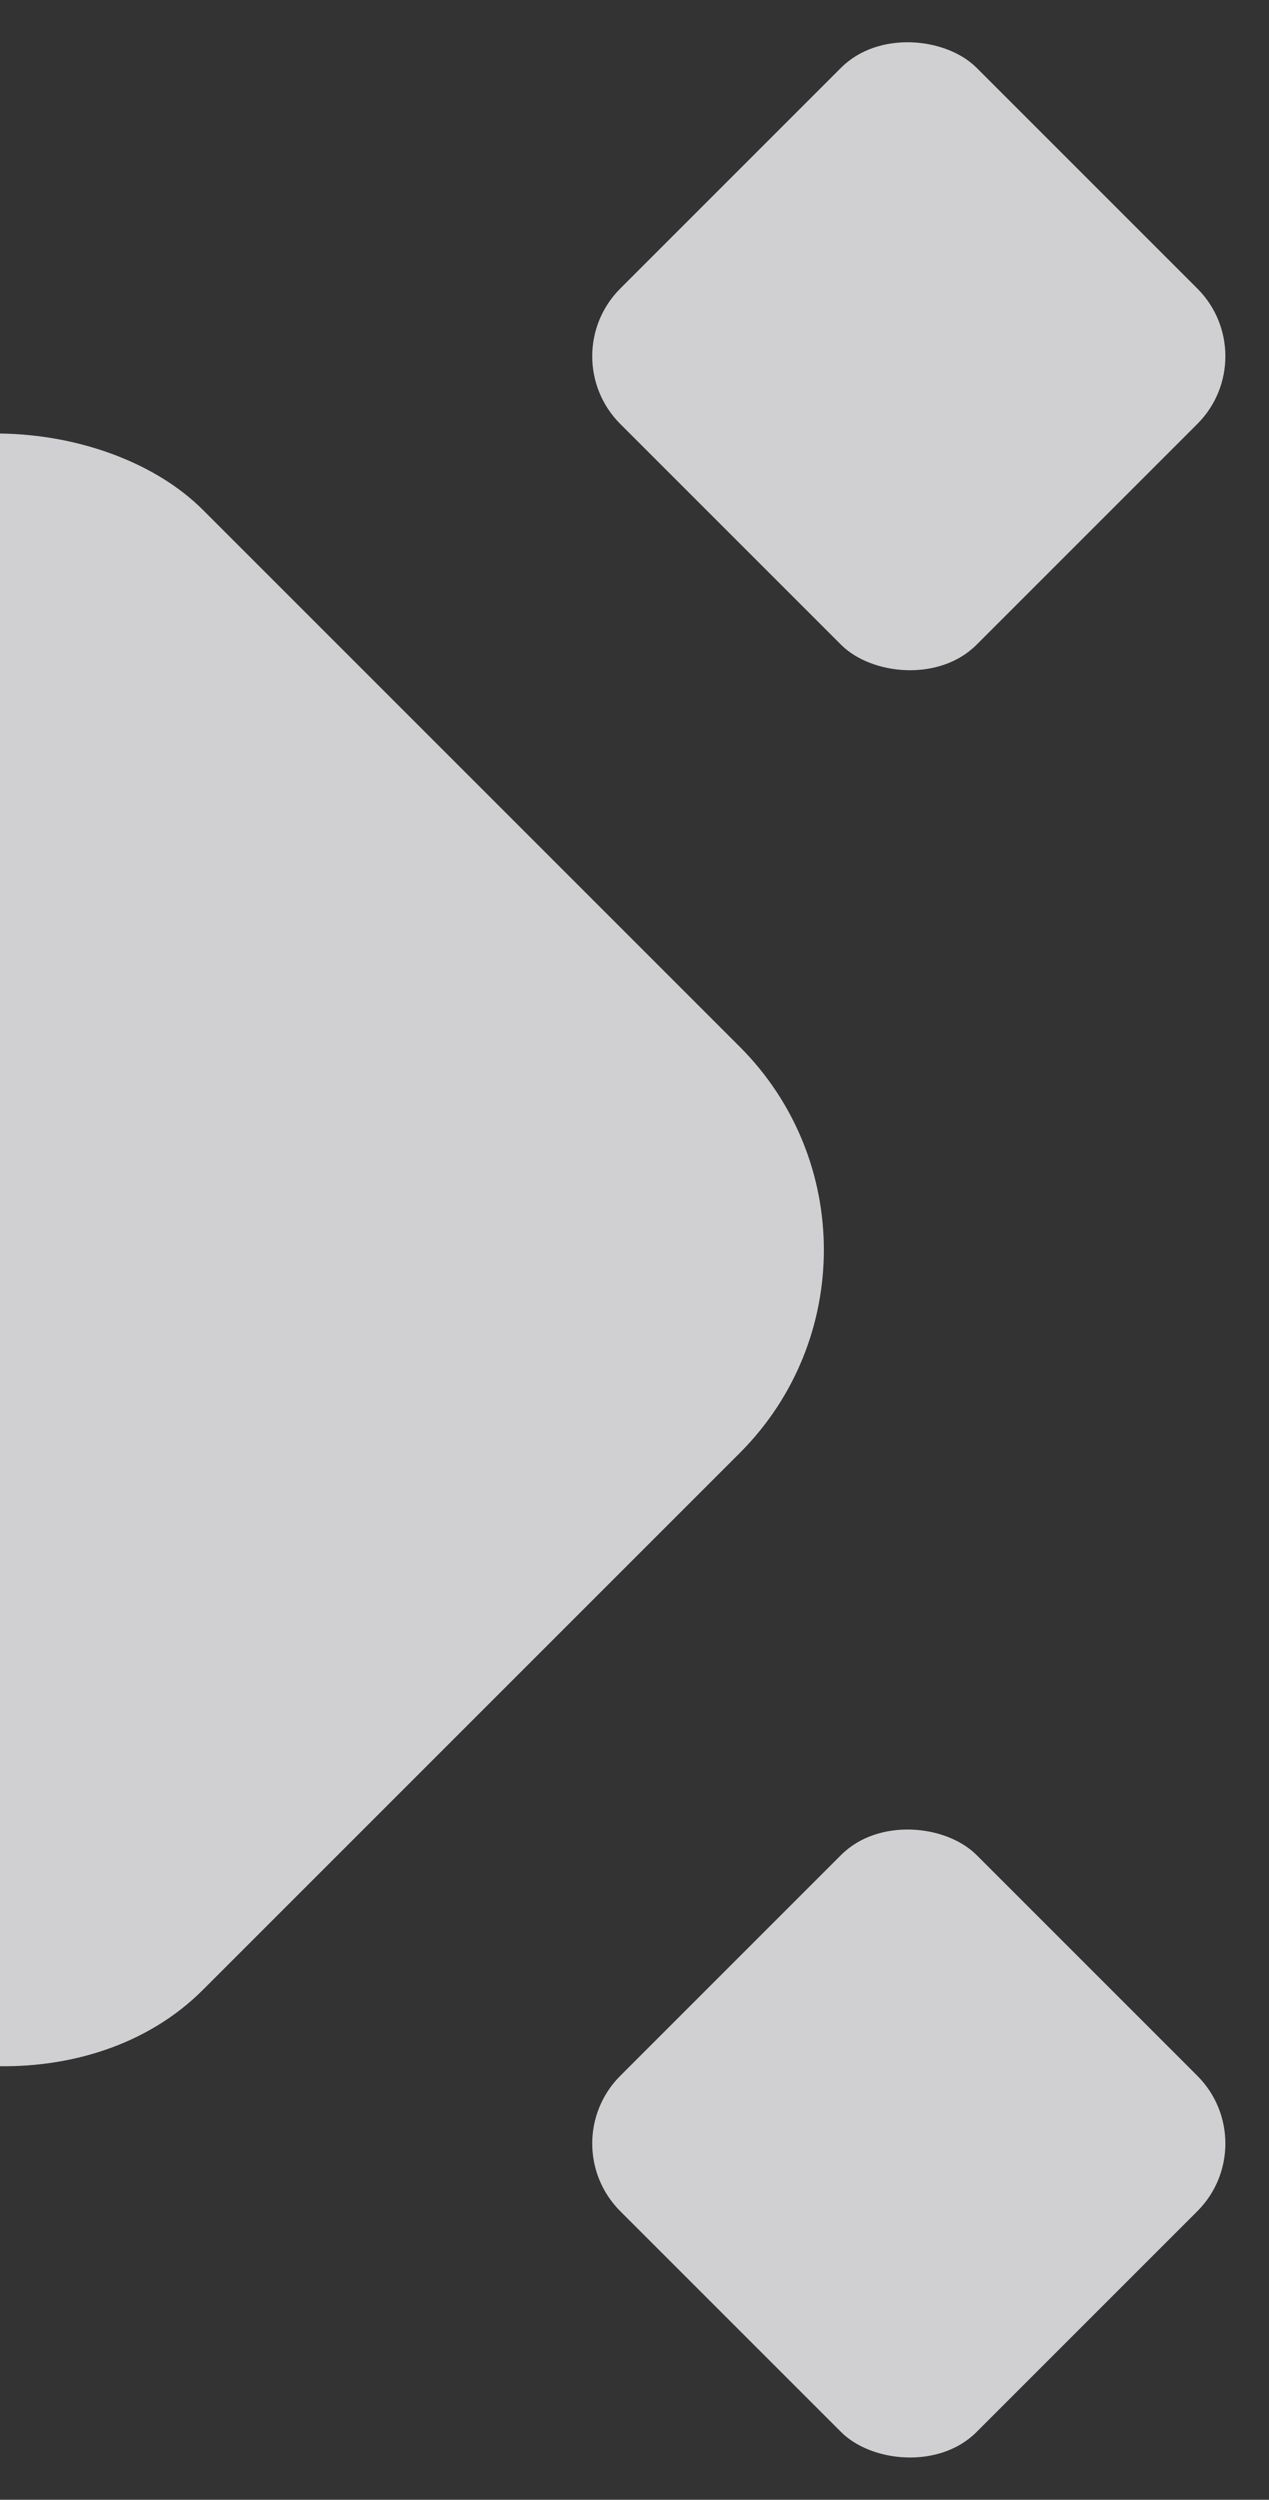 <svg width="265" height="522" viewBox="0 0 265 522" fill="none" xmlns="http://www.w3.org/2000/svg">
<rect x="0" y="0" width="265" height="522" fill="#333333" stroke="none"/>
<g opacity="0.8">
<rect x="-197" y="261" width="278.527" height="278.527" rx="60" transform="rotate(-45 -197 261)" fill="#F7F8FA"/>
<rect x="115.391" y="74.391" width="105.205" height="105.205" rx="20" transform="rotate(-45 115.391 74.391)" fill="#F7F8FA"/>
<rect x="115.391" y="447.609" width="105.205" height="105.205" rx="20" transform="rotate(-45 115.391 447.609)" fill="#F7F8FA"/>
</g>
</svg>
